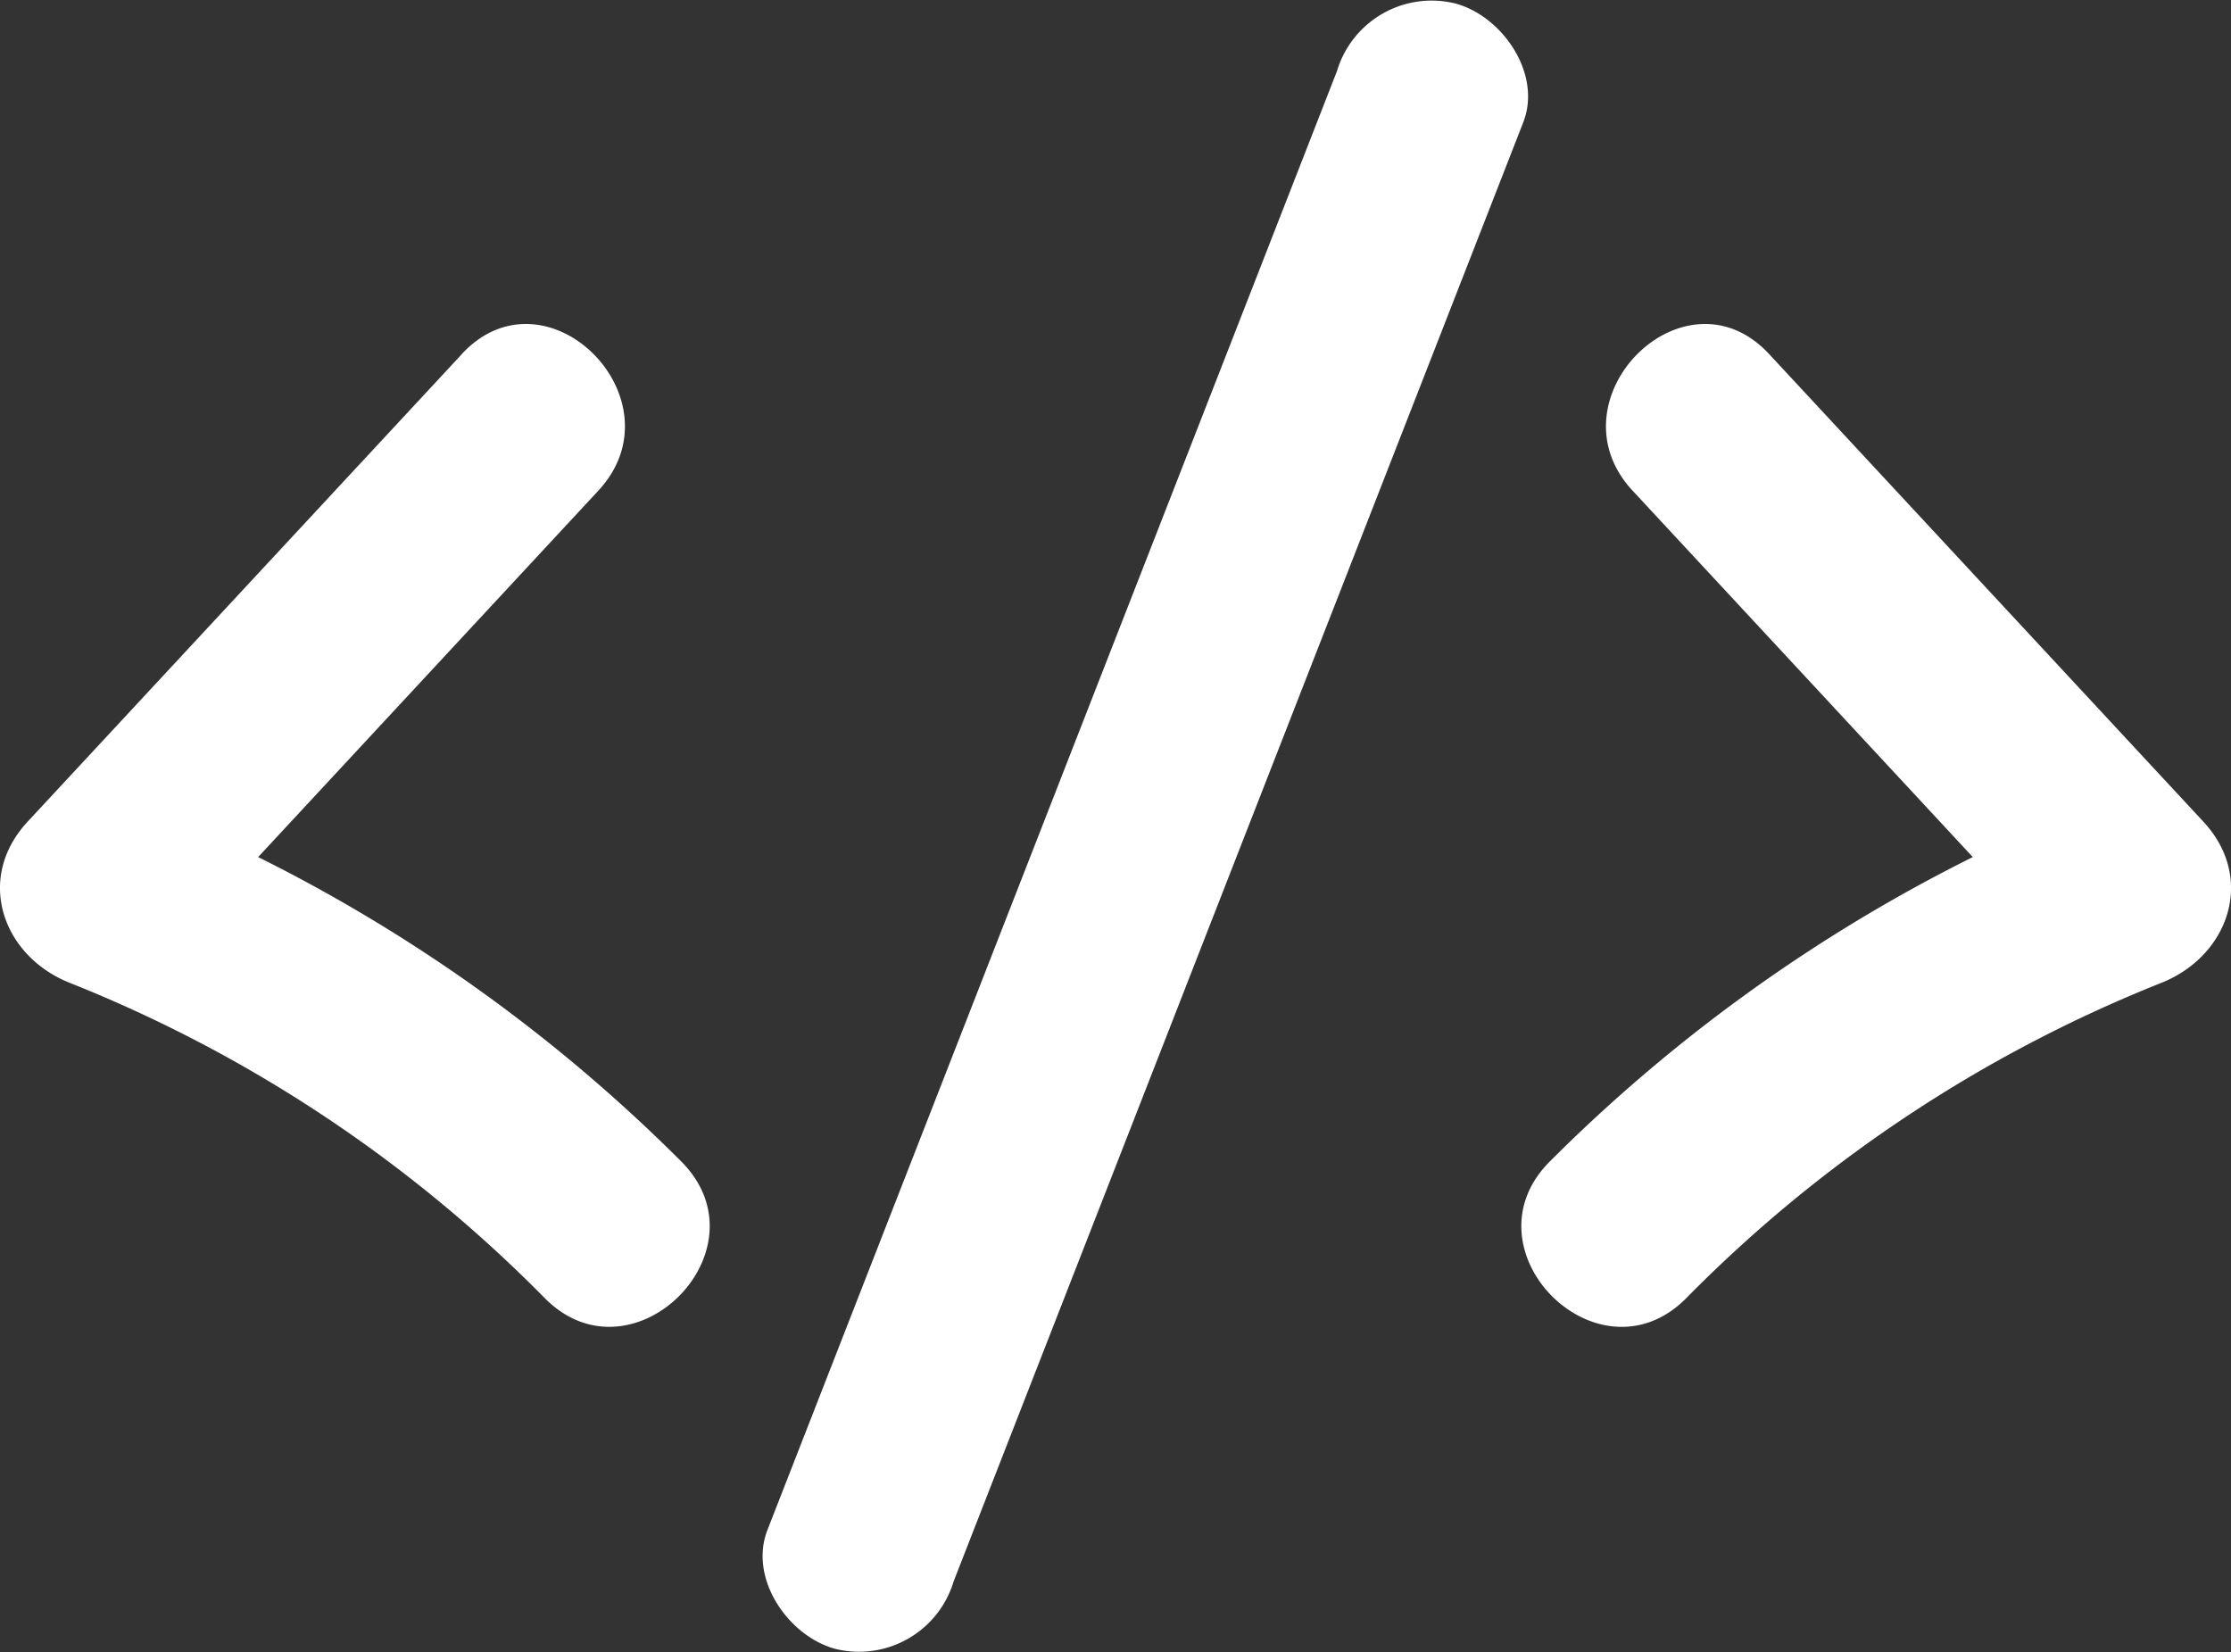 <svg id="undraw_code" xmlns="http://www.w3.org/2000/svg" width="75.034" height="55.568" viewBox="0 0 75.034 55.568">
  <rect x="0" y="0" width="75.034" height="55.568" fill="#333333" stroke="none"/>
  <path id="Path_7092" data-name="Path 7092" d="M15.534,9.4.93,25.123c-1.782,1.919-.839,4.536,1.433,5.428a46.642,46.642,0,0,1,15.963,10.6c2.949,2.97,7.543-1.622,4.593-4.593A54.359,54.359,0,0,0,4.09,24.288l1.433,5.428,14.6-15.723c2.842-3.06-1.741-7.663-4.593-4.593h0Z" transform="translate(0 2.508)" fill="#fff"/>
  <path id="Path_7093" data-name="Path 7093" d="M43.131,13.993l14.6,15.723,1.433-5.428A54.36,54.36,0,0,0,40.338,36.559c-2.949,2.969,1.642,7.564,4.593,4.593a46.64,46.64,0,0,1,15.963-10.6c2.272-.892,3.215-3.509,1.433-5.428L47.723,9.4c-2.851-3.069-7.436,1.532-4.593,4.593h0Z" transform="translate(11.778 2.508)" fill="#fff"/>
  <path id="Path_7094" data-name="Path 7094" d="M26.17,53.178,45.326,4.116c.638-1.634-.7-3.564-2.268-3.995A3.323,3.323,0,0,0,39.062,2.39L19.907,51.451c-.638,1.634.7,3.564,2.268,3.995a3.323,3.323,0,0,0,3.995-2.268h0Z" transform="translate(5.904 0)" fill="#fff"/>
</svg>

